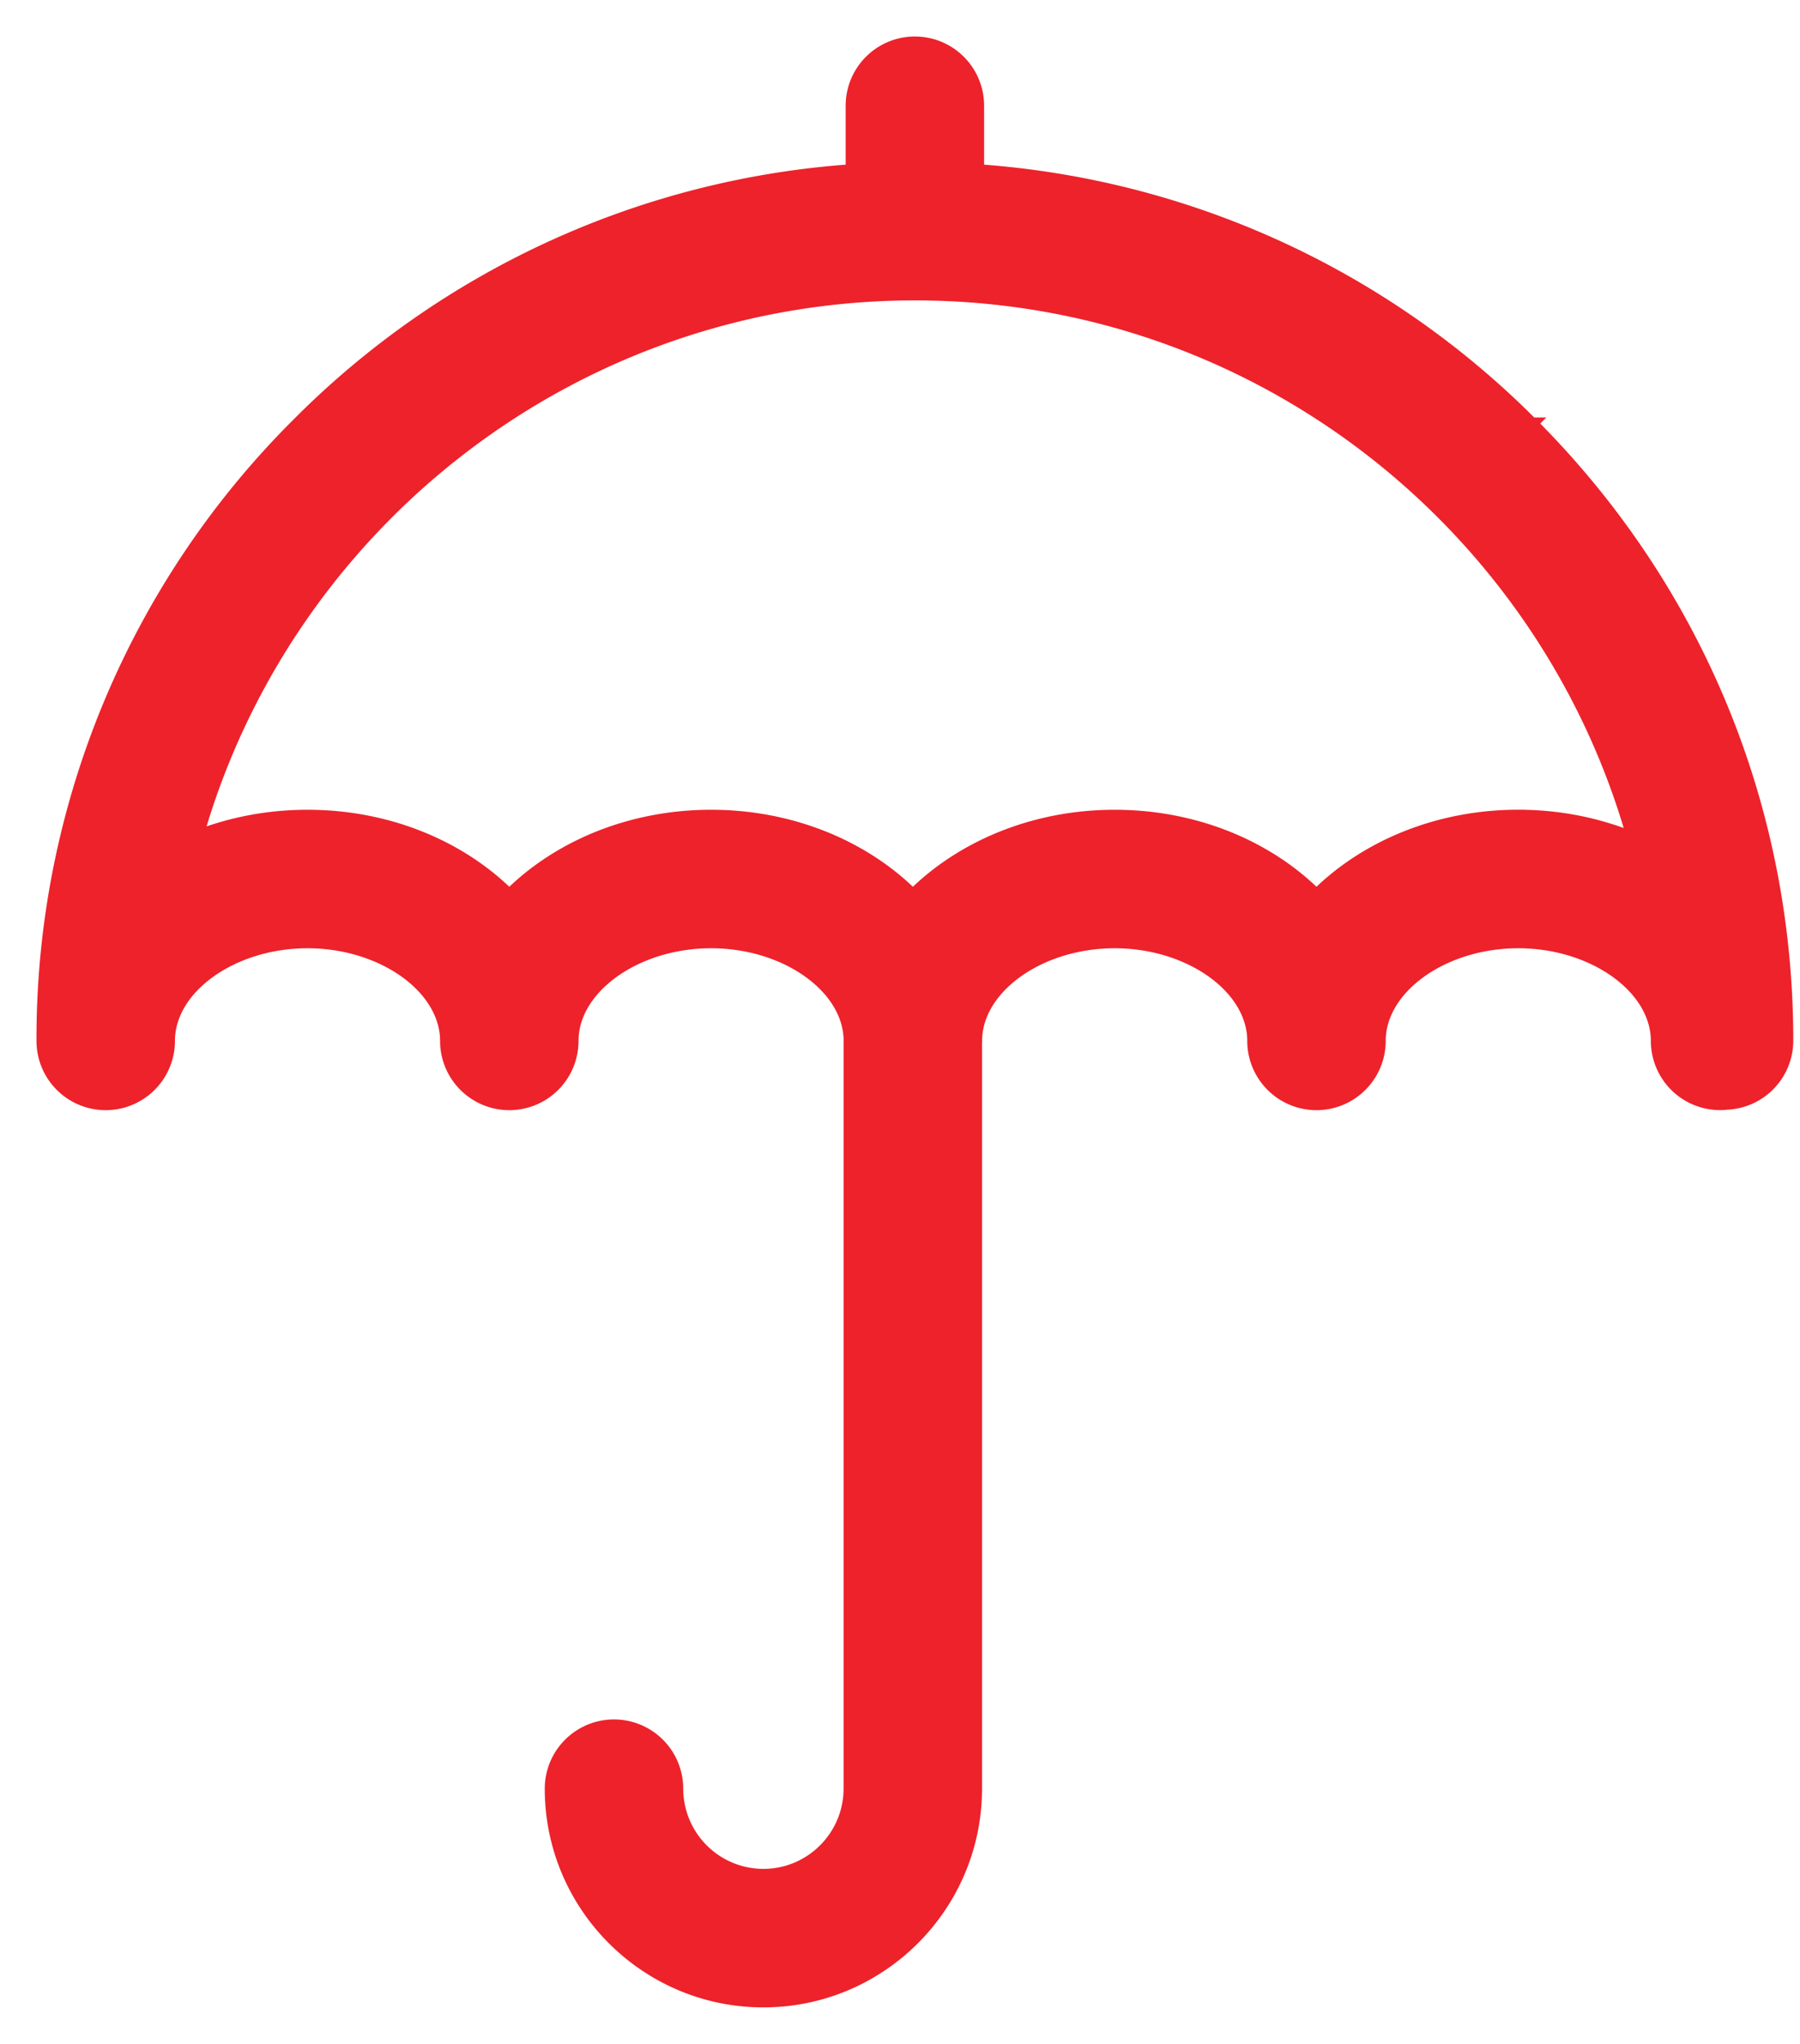 <svg width="37" height="42" viewBox="0 0 37 42" fill="none" xmlns="http://www.w3.org/2000/svg"><path d="M1 1h35.612v40H1z"/><path d="M1 1h35.612v40H1z"/><path d="M1 1h35.612v40H1z"/><path d="M6.127 8.704l.088.089-.088-.089A17.815 17.815 0 0 0 .875 21.387v.003a1.298 1.298 0 1 0 2.596 0c0-.533.31-1.037.831-1.414.52-.376 1.237-.615 2.02-.615.78 0 1.499.24 2.018.615.52.377.831.881.831 1.414a1.298 1.298 0 1 0 2.596 0c0-.533.311-1.037.831-1.414.52-.376 1.237-.615 2.02-.615.776 0 1.49.236 2.008.608s.831.87.84 1.397v.008l-.001.024v15.358c0 .977-.796 1.773-1.773 1.773a1.775 1.775 0 0 1-1.773-1.773 1.298 1.298 0 1 0-2.596 0c0 2.41 1.96 4.369 4.369 4.369s4.369-1.96 4.369-4.37V21.439l.002-.05c0-.532.311-1.036.831-1.413.52-.376 1.237-.615 2.02-.615.781 0 1.499.24 2.018.615.52.377.831.881.831 1.414a1.298 1.298 0 0 0 2.596 0c0-.533.311-1.037.831-1.414.52-.376 1.237-.615 2.02-.615.781 0 1.499.24 2.018.615.52.377.831.881.831 1.414a1.298 1.298 0 0 0 1.447 1.288 1.297 1.297 0 0 0 1.231-1.295c0-4.789-1.865-9.292-5.252-12.679l-.088.089.088-.089A17.798 17.798 0 0 0 20.104 3.5V2.173a1.298 1.298 0 1 0-2.596 0V3.5A17.799 17.799 0 0 0 6.127 8.704zm25.082 8.06c-1.657 0-3.146.633-4.148 1.633-1.001-1-2.49-1.632-4.148-1.632-1.657 0-3.146.632-4.148 1.632-1.001-1-2.49-1.632-4.148-1.632-1.657 0-3.146.632-4.148 1.632-1.001-1-2.49-1.632-4.148-1.632-.808 0-1.574.15-2.265.42 1.83-6.421 7.75-11.137 14.75-11.137 7.013 0 12.941 4.733 14.76 11.173a6.222 6.222 0 0 0-2.357-.456z" fill="#ED222B" stroke="#ED222B" stroke-width=".25"/></svg>